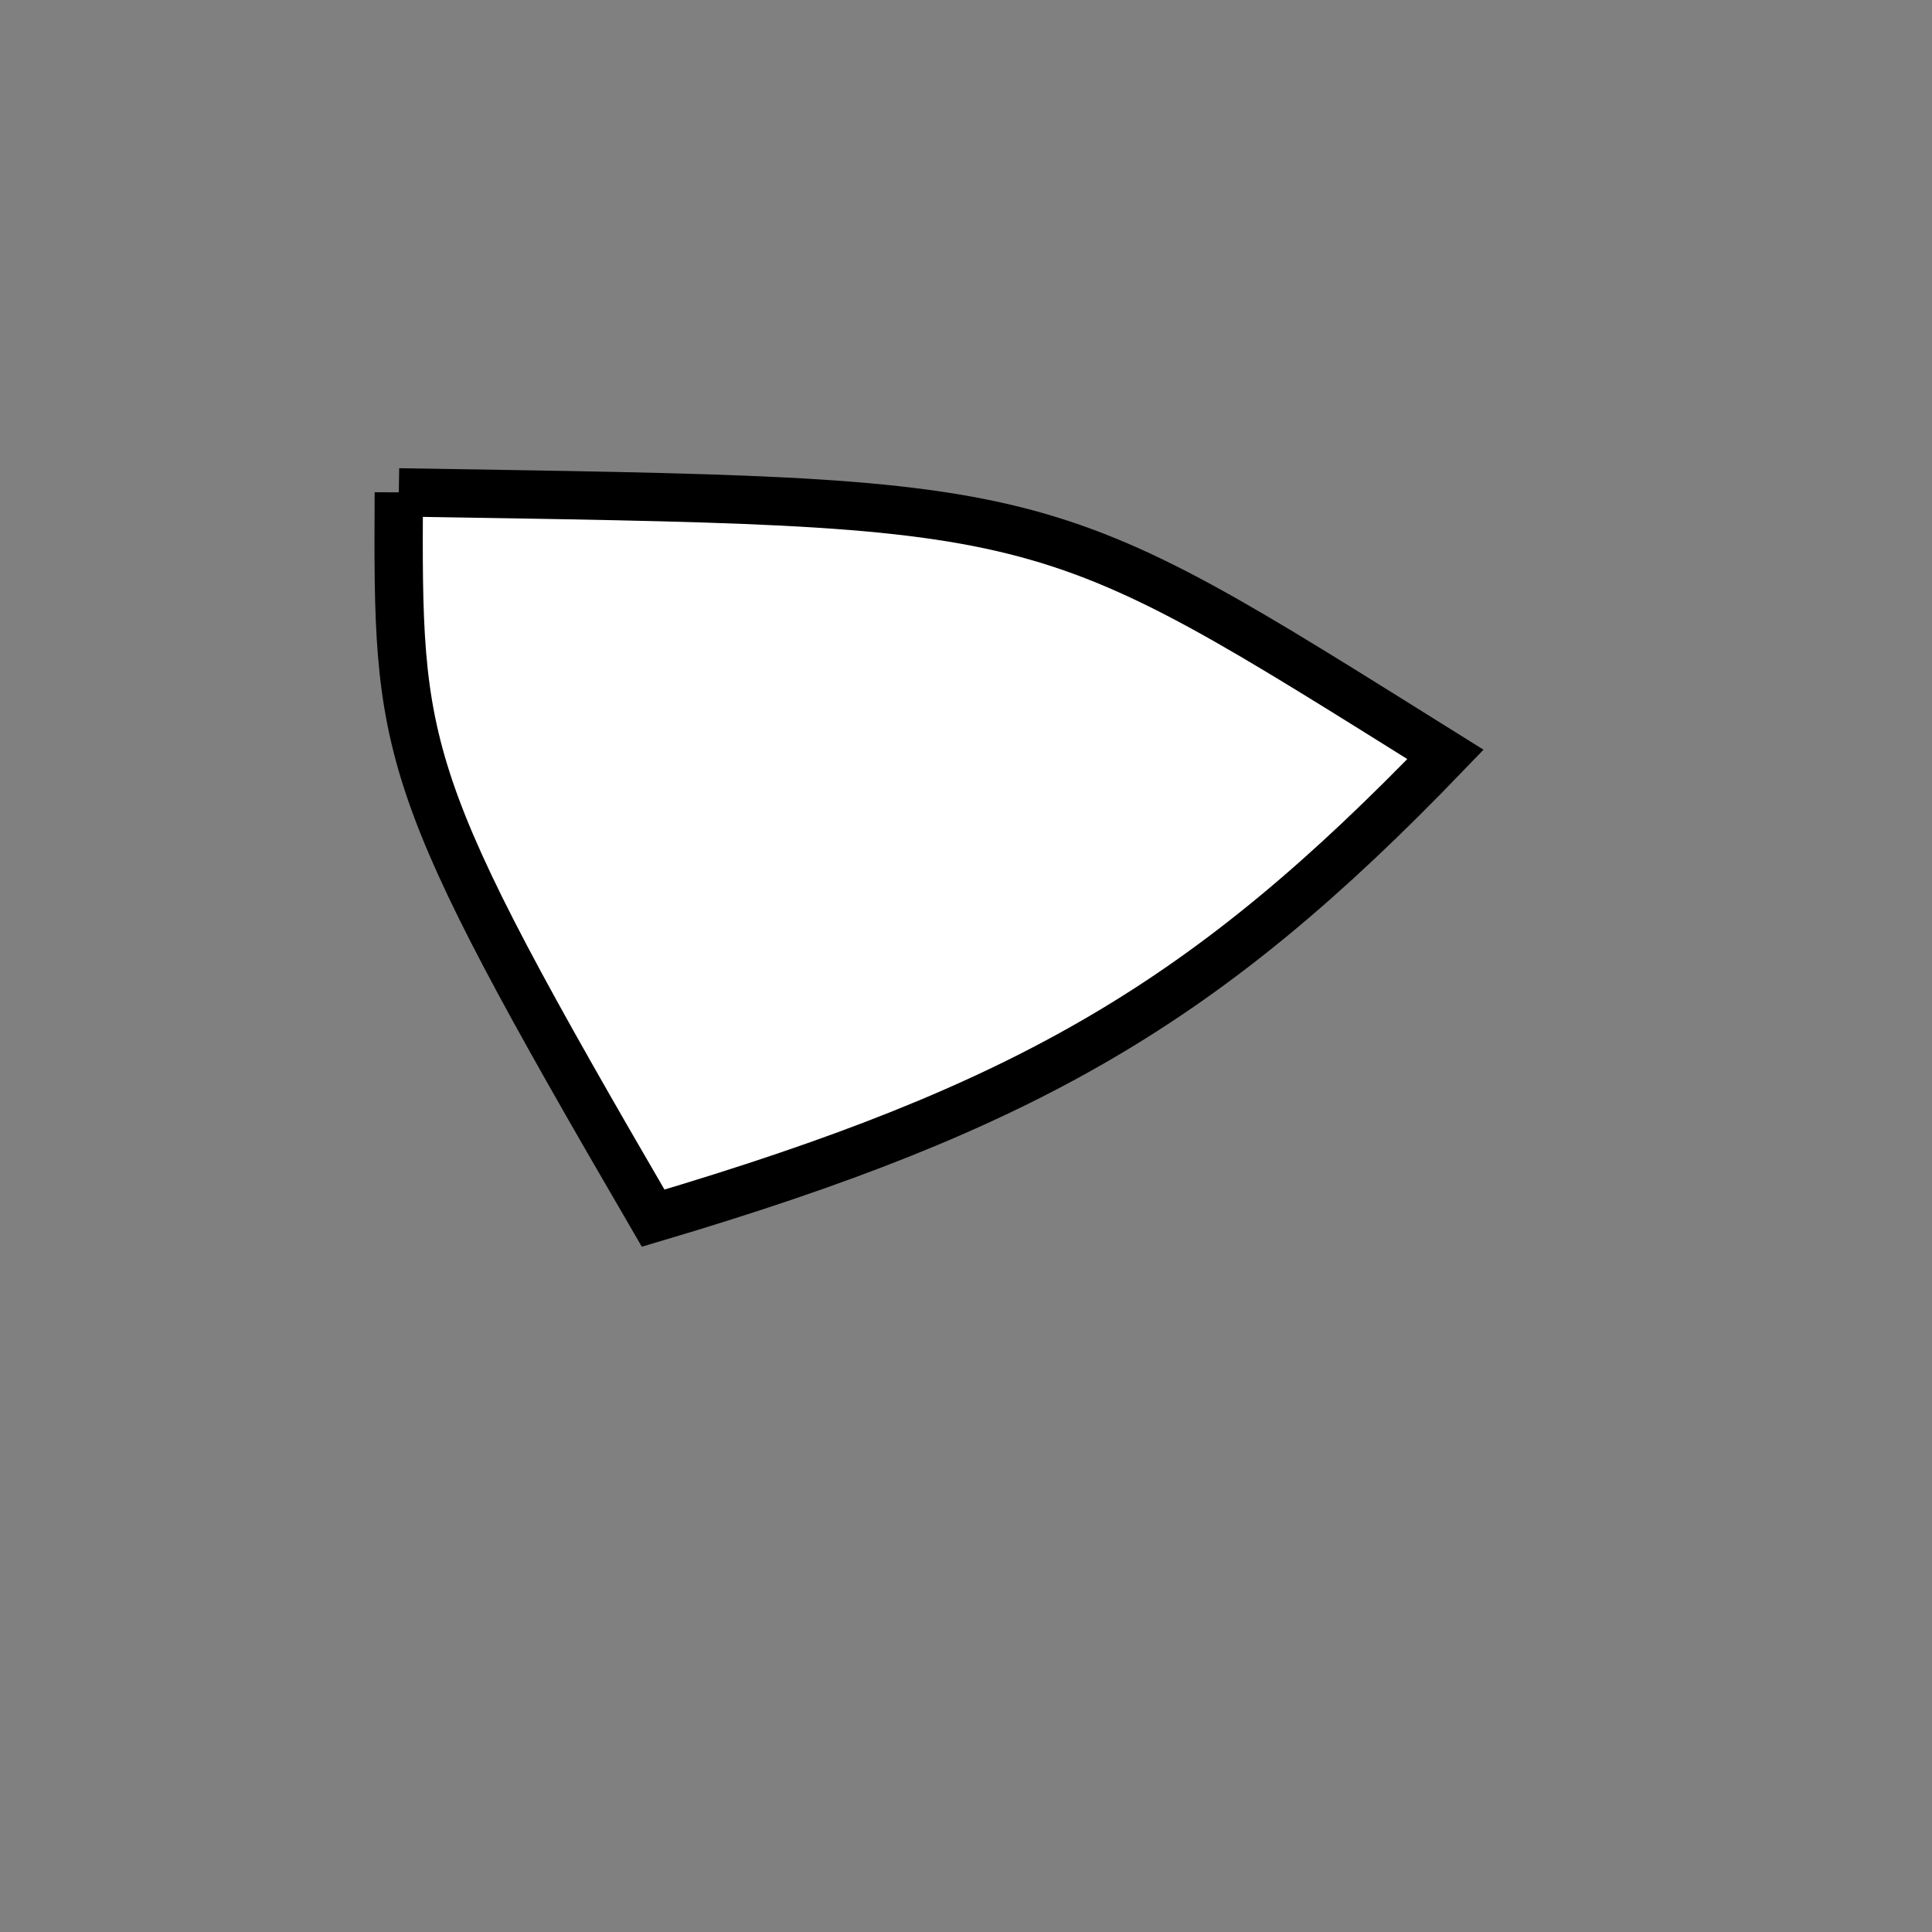 <?xml version="1.0" standalone="no"?>
<!DOCTYPE svg PUBLIC "-//W3C//DTD SVG 1.1//EN" "http://www.w3.org/Graphics/SVG/1.1/DTD/svg11.dtd">
<svg width="200px" height="200px" viewBox="0 0 200 200" xmlns="http://www.w3.org/2000/svg" version="1.1">
<rect x="0" y="0" width="200" height="200" fill="#808080" stroke="none"/>
<title>Example</title>
<desc>Just a stage</desc>
<path d='M 41.283 50.968C 109.704 52.087 106.822 51.366 149.633 78.096 C 124.938 103.761 106.452 114.582 67.613 126.105 C 41.153 80.655 41.153 78.07 41.283 50.968' fill="white" stroke-dasharray="[0,0]" stroke="black" stroke-width="5"/>
</svg>
